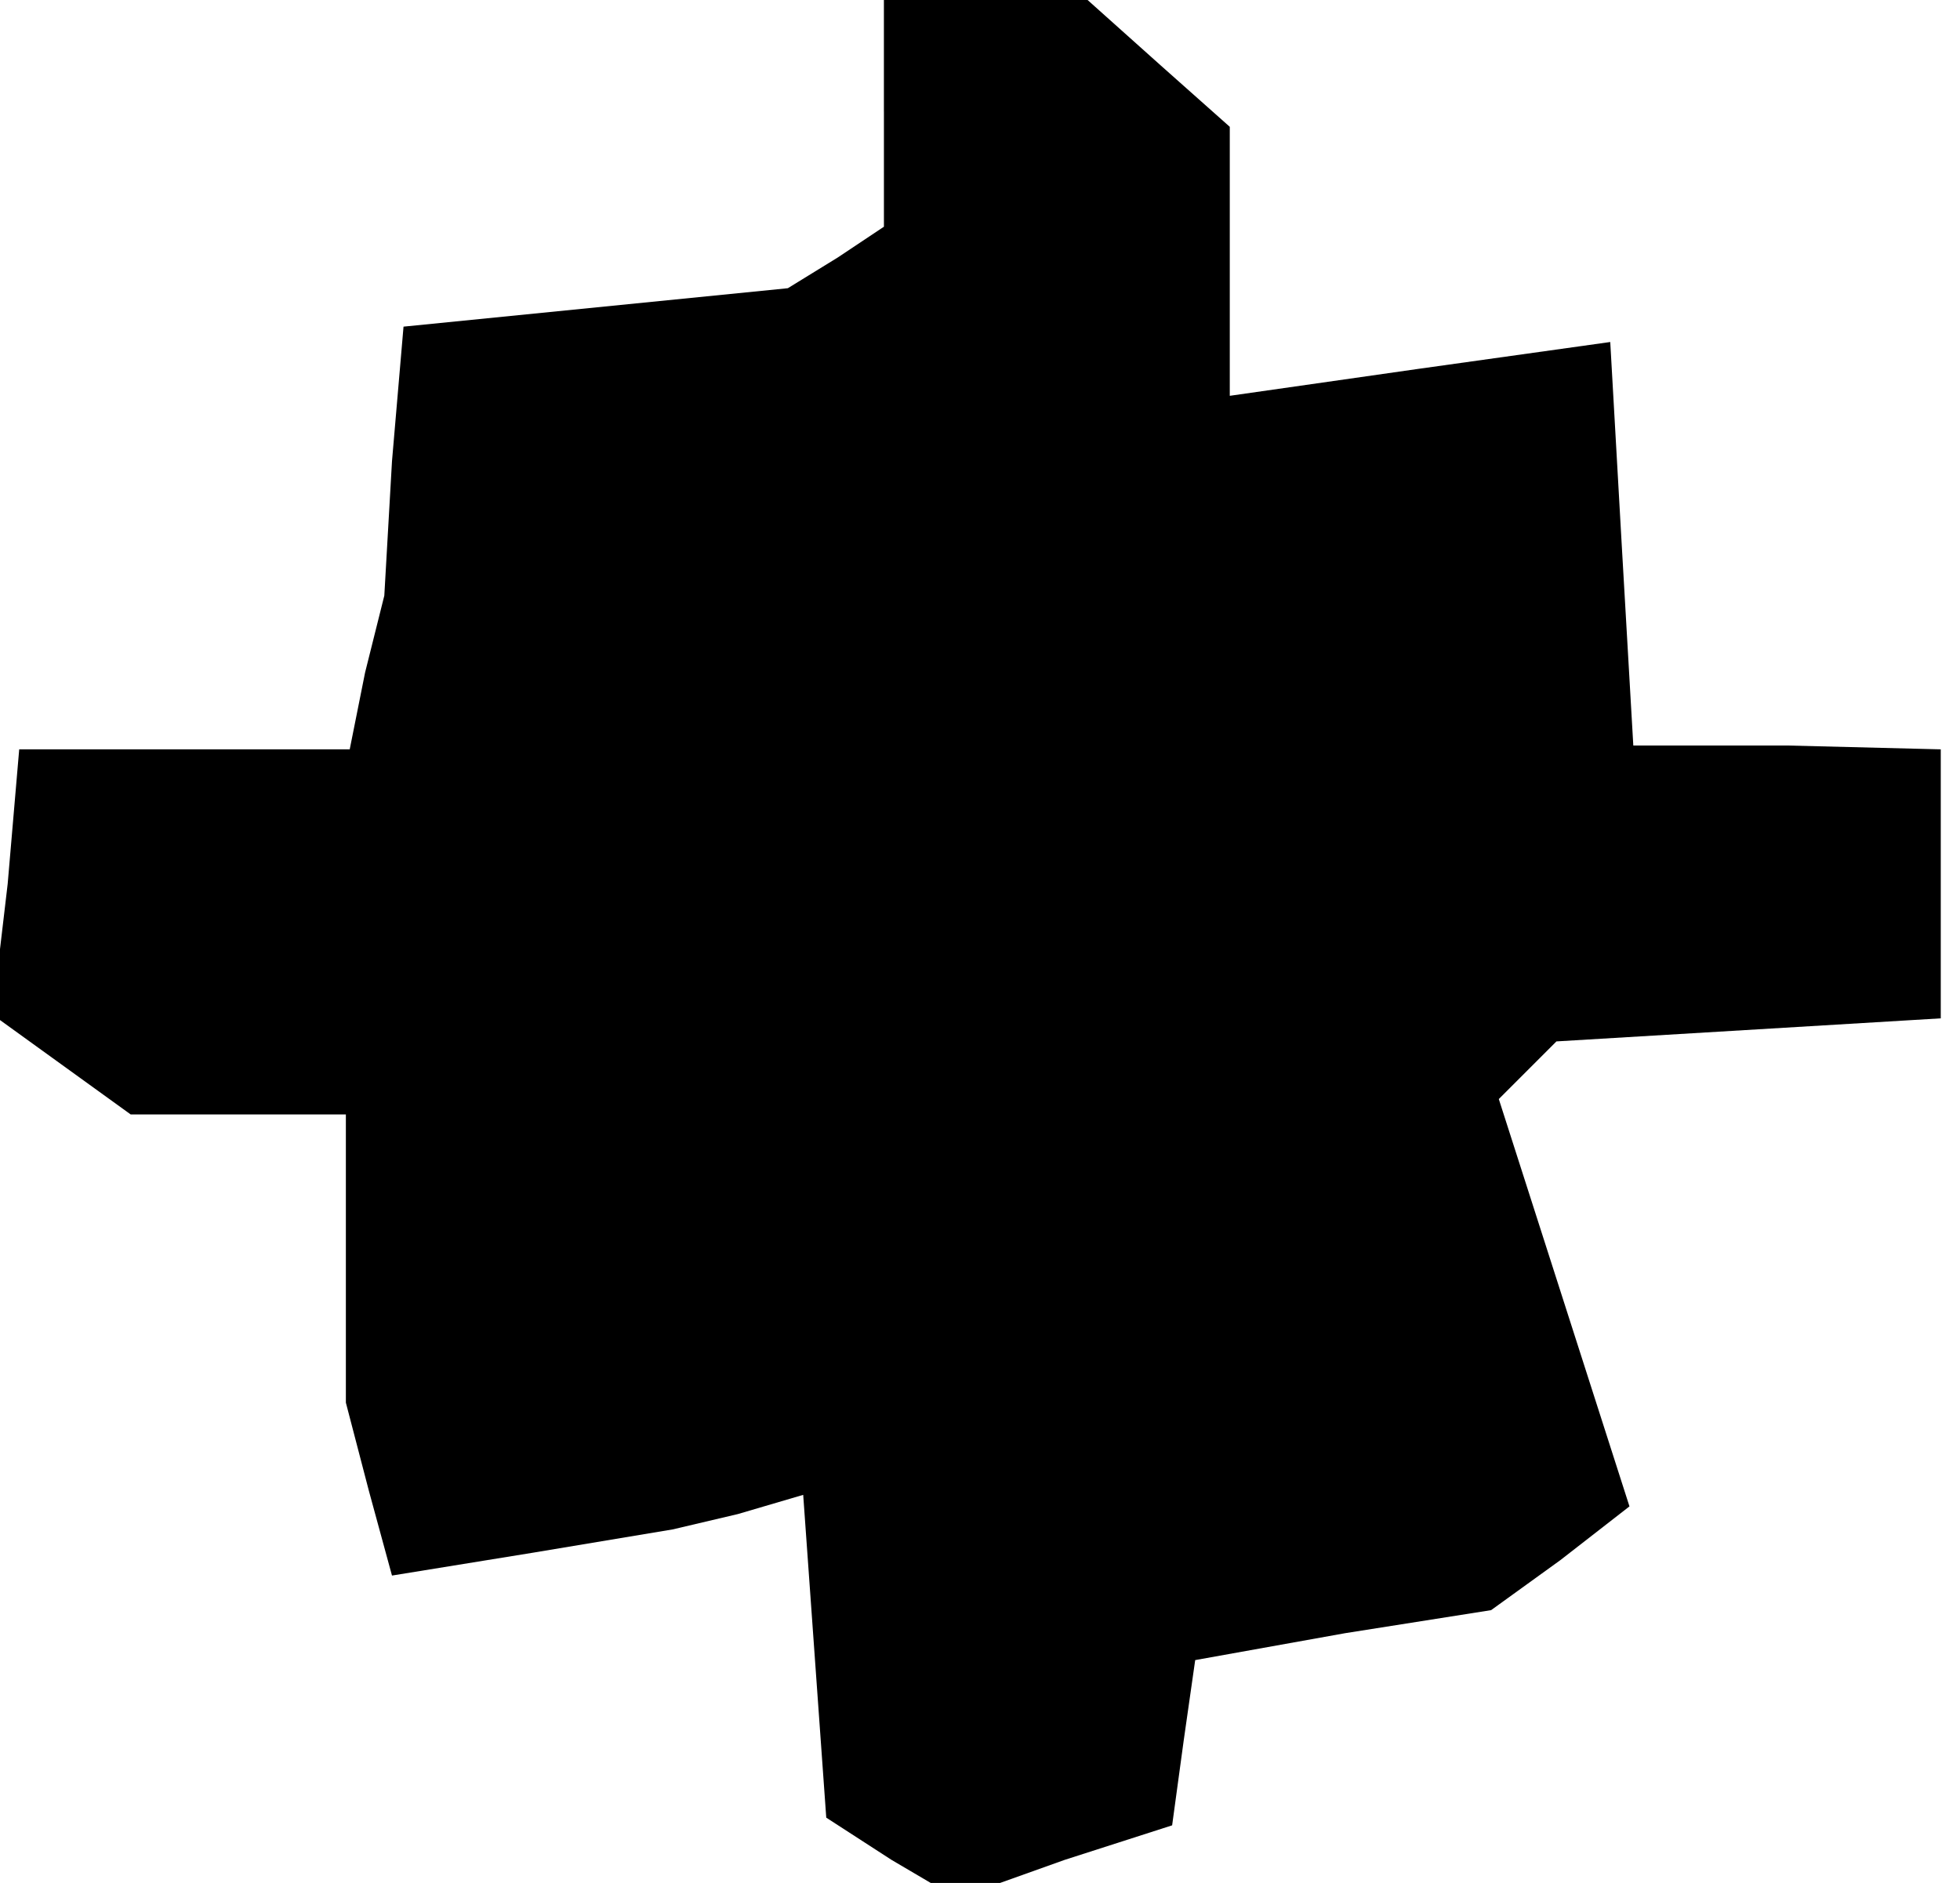 <?xml version="1.0" standalone="no"?>
<!DOCTYPE svg PUBLIC "-//W3C//DTD SVG 20010904//EN"
 "http://www.w3.org/TR/2001/REC-SVG-20010904/DTD/svg10.dtd">
<svg version="1.0" xmlns="http://www.w3.org/2000/svg"
 width="51pt" height="49pt" viewBox="0 0 51 49"
 preserveAspectRatio="xMidYMid meet">
<g transform="translate(0,49) scale(0.1,-0.1)"
fill="#000000" stroke="none">
<path d="M230 461 l0 -30 -12 -8 -13 -8 -50 -5 -50 -5 -3 -35 -2 -35 -5 -20
-4 -20 -43 0 -43 0 -3 -35 -4 -34 18 -13 18 -13 28 0 28 0 0 -37 0 -38 6 -23
6 -22 37 6 36 6 17 4 17 5 3 -42 3 -42 17 -11 17 -10 28 10 28 9 3 22 3 21 39
7 38 6 18 13 18 14 -17 53 -17 53 7 7 8 8 50 3 50 3 0 35 0 35 -40 1 -40 0 -3
52 -3 53 -50 -7 -49 -7 0 35 0 35 -18 16 -19 17 -26 0 -27 0 0 -29z"/>
</g>
</svg>
